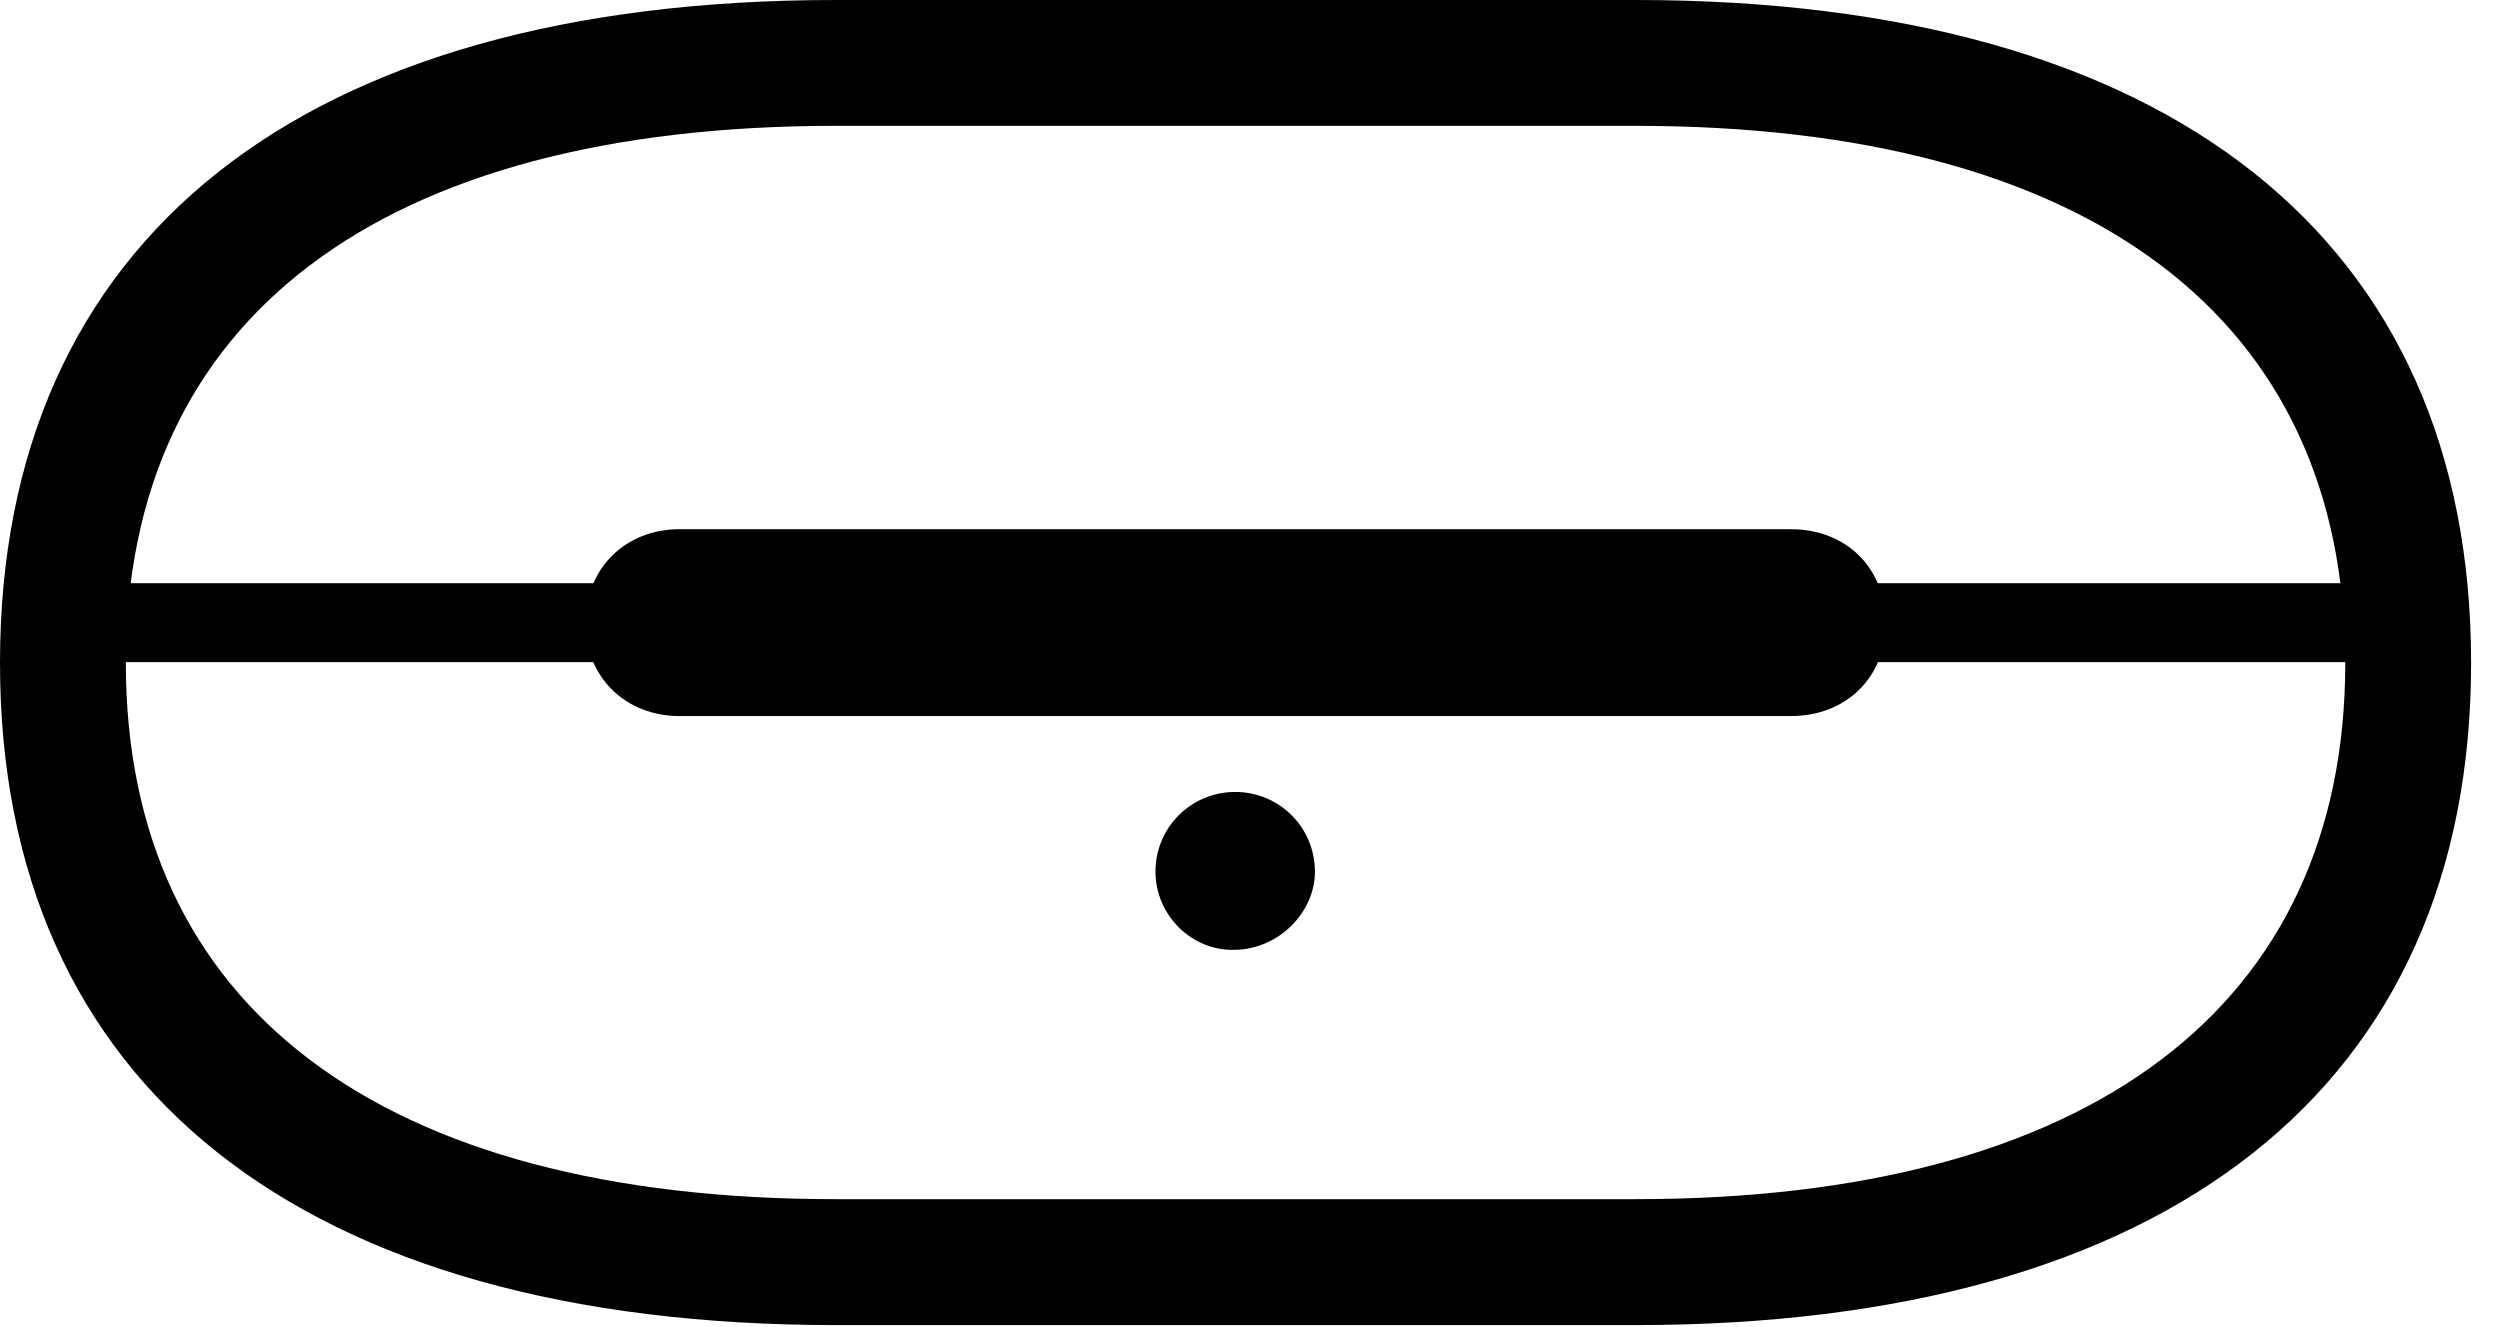 <svg version="1.1" xmlns="http://www.w3.org/2000/svg" xmlns:xlink="http://www.w3.org/1999/xlink" width="31.23" height="16.572" viewBox="0 0 31.23 16.572">
 <g>
  <rect height="16.572" opacity="0" width="31.23" x="0" y="0"/>
  <path d="M0 8.281C0 13.565 3.77 16.553 10.44 16.553L20.43 16.553C27.1 16.553 30.869 13.565 30.869 8.281C30.869 2.988 27.1 0 20.43 0L10.44 0C3.77 0 0 2.988 0 8.281ZM1.572 8.281C1.572 3.975 4.756 1.572 10.44 1.572L20.43 1.572C26.104 1.572 29.297 3.975 29.297 8.281C29.297 12.578 26.104 14.98 20.43 14.98L10.44 14.98C4.756 14.98 1.572 12.578 1.572 8.281ZM0.801 8.271L30.068 8.271L30.068 7.285L0.801 7.285ZM8.486 8.945L22.373 8.945C23.057 8.945 23.555 8.467 23.555 7.783C23.555 7.09 23.057 6.611 22.373 6.611L8.486 6.611C7.822 6.611 7.314 7.09 7.314 7.783C7.314 8.467 7.822 8.945 8.486 8.945ZM15.43 11.865C15.977 11.855 16.426 11.396 16.426 10.889C16.426 10.332 15.977 9.893 15.43 9.893C14.883 9.893 14.434 10.332 14.434 10.889C14.434 11.426 14.883 11.885 15.43 11.865Z" fill="currentColor"/>
 </g>
</svg>
